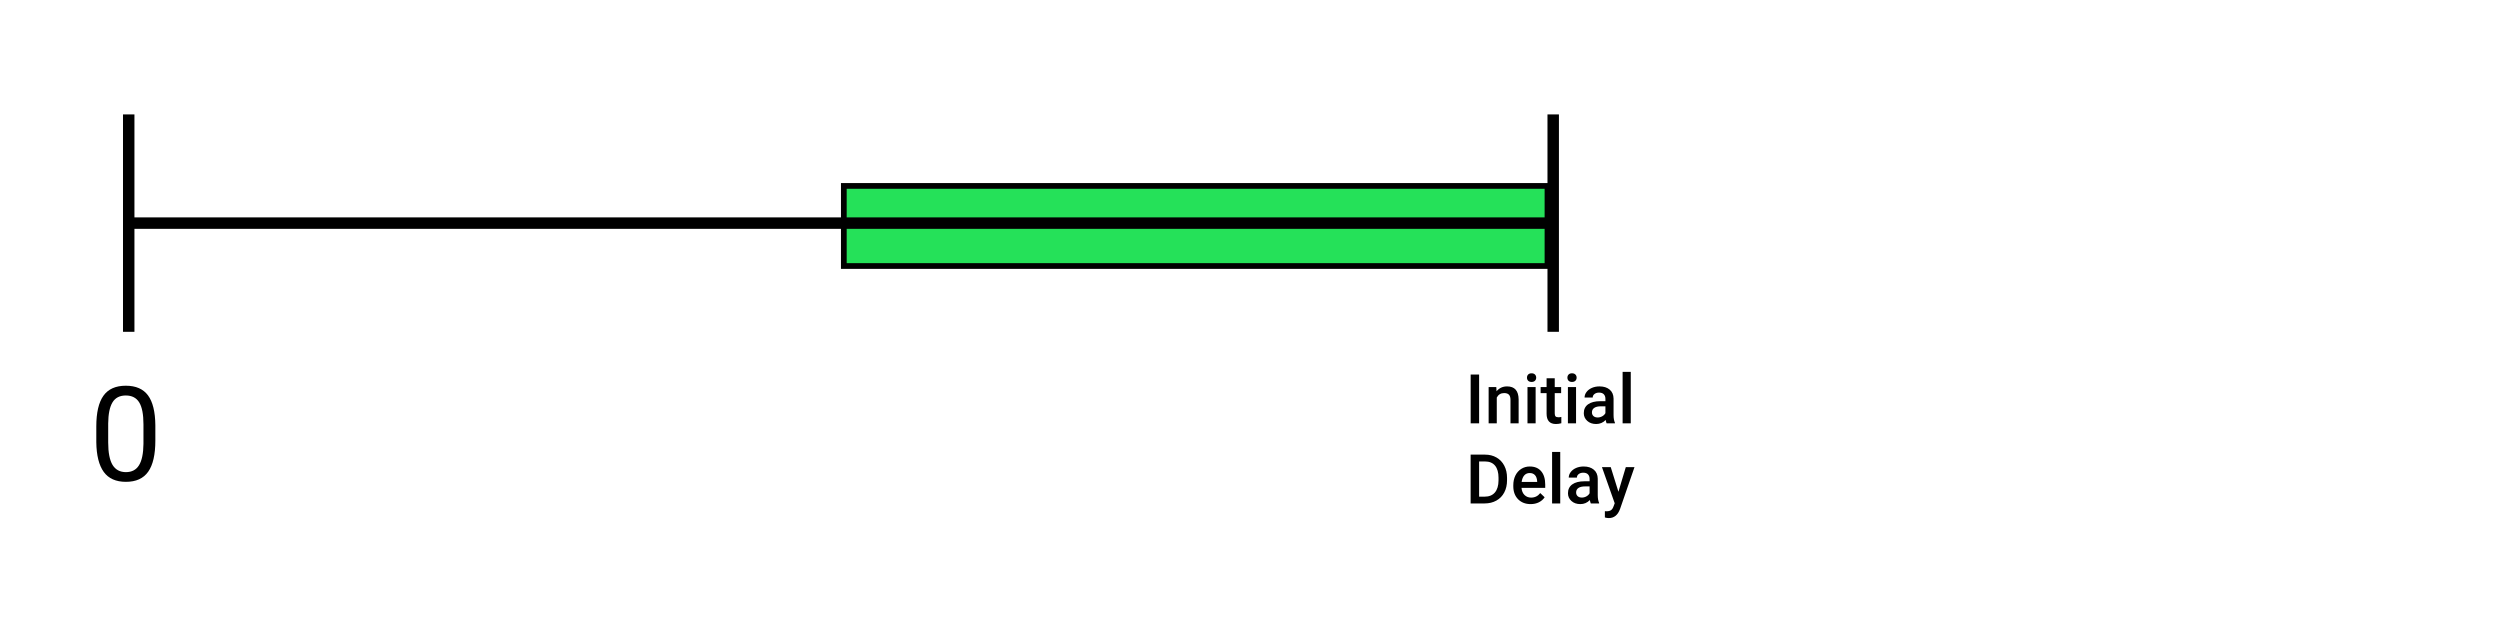 <svg width="437" height="108" viewBox="0 0 437 108" fill="none" xmlns="http://www.w3.org/2000/svg">
<rect width="437" height="108" fill="white"/>
<rect x="147.5" y="32.5" width="123" height="14" fill="#25E159" stroke="black"/>
<line x1="22" y1="39" x2="271" y2="39" stroke="black" stroke-width="2"/>
<path d="M271.5 20L271.5 58M22.5 20L22.5 58" stroke="black" stroke-width="2"/>
<path d="M27.155 77.026C27.155 79.459 26.739 81.267 25.908 82.45C25.077 83.633 23.778 84.225 22.011 84.225C20.267 84.225 18.975 83.648 18.137 82.495C17.298 81.335 16.864 79.605 16.834 77.307V74.533C16.834 72.129 17.25 70.344 18.081 69.176C18.912 68.008 20.214 67.424 21.989 67.424C23.748 67.424 25.044 67.989 25.875 69.12C26.706 70.243 27.132 71.98 27.155 74.331V77.026ZM25.077 74.185C25.077 72.425 24.83 71.145 24.336 70.344C23.842 69.535 23.059 69.131 21.989 69.131C20.926 69.131 20.151 69.531 19.664 70.332C19.177 71.134 18.927 72.365 18.912 74.027V77.352C18.912 79.118 19.166 80.425 19.675 81.271C20.192 82.11 20.971 82.529 22.011 82.529C23.037 82.529 23.797 82.132 24.291 81.338C24.793 80.545 25.055 79.294 25.077 77.587V74.185Z" fill="black"/>
<path d="M258.549 74H257.072V65.469H258.549V74ZM261.555 67.66L261.596 68.393C262.064 67.826 262.68 67.543 263.441 67.543C264.762 67.543 265.434 68.299 265.457 69.811V74H264.033V69.893C264.033 69.49 263.945 69.193 263.77 69.002C263.598 68.807 263.314 68.709 262.92 68.709C262.346 68.709 261.918 68.969 261.637 69.488V74H260.213V67.66H261.555ZM268.428 74H267.004V67.66H268.428V74ZM266.916 66.014C266.916 65.795 266.984 65.613 267.121 65.469C267.262 65.324 267.461 65.252 267.719 65.252C267.977 65.252 268.176 65.324 268.316 65.469C268.457 65.613 268.527 65.795 268.527 66.014C268.527 66.228 268.457 66.408 268.316 66.553C268.176 66.693 267.977 66.764 267.719 66.764C267.461 66.764 267.262 66.693 267.121 66.553C266.984 66.408 266.916 66.228 266.916 66.014ZM271.768 66.119V67.66H272.887V68.715H271.768V72.254C271.768 72.496 271.814 72.672 271.908 72.781C272.006 72.887 272.178 72.939 272.424 72.939C272.588 72.939 272.754 72.92 272.922 72.881V73.982C272.598 74.072 272.285 74.117 271.984 74.117C270.891 74.117 270.344 73.514 270.344 72.307V68.715H269.301V67.66H270.344V66.119H271.768ZM275.494 74H274.07V67.66H275.494V74ZM273.982 66.014C273.982 65.795 274.051 65.613 274.188 65.469C274.328 65.324 274.527 65.252 274.785 65.252C275.043 65.252 275.242 65.324 275.383 65.469C275.523 65.613 275.594 65.795 275.594 66.014C275.594 66.228 275.523 66.408 275.383 66.553C275.242 66.693 275.043 66.764 274.785 66.764C274.527 66.764 274.328 66.693 274.188 66.553C274.051 66.408 273.982 66.228 273.982 66.014ZM280.838 74C280.775 73.879 280.721 73.682 280.674 73.408C280.221 73.881 279.666 74.117 279.01 74.117C278.373 74.117 277.854 73.936 277.451 73.572C277.049 73.209 276.848 72.76 276.848 72.225C276.848 71.549 277.098 71.031 277.598 70.672C278.102 70.309 278.82 70.127 279.754 70.127H280.627V69.711C280.627 69.383 280.535 69.121 280.352 68.926C280.168 68.727 279.889 68.627 279.514 68.627C279.189 68.627 278.924 68.709 278.717 68.873C278.51 69.033 278.406 69.238 278.406 69.488H276.982C276.982 69.141 277.098 68.816 277.328 68.516C277.559 68.211 277.871 67.973 278.266 67.801C278.664 67.629 279.107 67.543 279.596 67.543C280.338 67.543 280.93 67.731 281.371 68.106C281.812 68.477 282.039 69 282.051 69.676V72.535C282.051 73.106 282.131 73.561 282.291 73.9V74H280.838ZM279.273 72.975C279.555 72.975 279.818 72.906 280.064 72.769C280.314 72.633 280.502 72.449 280.627 72.219V71.023H279.859C279.332 71.023 278.936 71.115 278.67 71.299C278.404 71.482 278.271 71.742 278.271 72.078C278.271 72.352 278.361 72.57 278.541 72.734C278.725 72.894 278.969 72.975 279.273 72.975ZM285.057 74H283.633V65H285.057V74ZM257.066 88V79.469H259.586C260.34 79.469 261.008 79.637 261.59 79.973C262.176 80.309 262.629 80.785 262.949 81.402C263.27 82.019 263.43 82.727 263.43 83.523V83.951C263.43 84.76 263.268 85.471 262.943 86.084C262.623 86.697 262.164 87.17 261.566 87.502C260.973 87.834 260.291 88 259.521 88H257.066ZM258.549 80.664V86.816H259.516C260.293 86.816 260.889 86.574 261.303 86.09C261.721 85.602 261.934 84.902 261.941 83.992V83.518C261.941 82.592 261.74 81.885 261.338 81.397C260.936 80.908 260.352 80.664 259.586 80.664H258.549ZM267.561 88.117C266.658 88.117 265.926 87.834 265.363 87.268C264.805 86.697 264.525 85.939 264.525 84.994V84.818C264.525 84.186 264.646 83.621 264.889 83.125C265.135 82.625 265.479 82.236 265.92 81.959C266.361 81.682 266.854 81.543 267.396 81.543C268.26 81.543 268.926 81.818 269.395 82.369C269.867 82.92 270.104 83.699 270.104 84.707V85.281H265.961C266.004 85.805 266.178 86.219 266.482 86.523C266.791 86.828 267.178 86.981 267.643 86.981C268.295 86.981 268.826 86.717 269.236 86.189L270.004 86.922C269.75 87.301 269.41 87.596 268.984 87.807C268.562 88.014 268.088 88.117 267.561 88.117ZM267.391 82.686C267 82.686 266.684 82.822 266.441 83.096C266.203 83.369 266.051 83.75 265.984 84.238H268.697V84.133C268.666 83.656 268.539 83.297 268.316 83.055C268.094 82.809 267.785 82.686 267.391 82.686ZM272.729 88H271.305V79H272.729V88ZM278.072 88C278.01 87.879 277.955 87.682 277.908 87.408C277.455 87.881 276.9 88.117 276.244 88.117C275.607 88.117 275.088 87.936 274.686 87.572C274.283 87.209 274.082 86.76 274.082 86.225C274.082 85.549 274.332 85.031 274.832 84.672C275.336 84.309 276.055 84.127 276.988 84.127H277.861V83.711C277.861 83.383 277.77 83.121 277.586 82.926C277.402 82.727 277.123 82.627 276.748 82.627C276.424 82.627 276.158 82.709 275.951 82.873C275.744 83.033 275.641 83.238 275.641 83.488H274.217C274.217 83.141 274.332 82.816 274.562 82.516C274.793 82.211 275.105 81.973 275.5 81.801C275.898 81.629 276.342 81.543 276.83 81.543C277.572 81.543 278.164 81.731 278.605 82.106C279.047 82.477 279.273 83 279.285 83.676V86.535C279.285 87.106 279.365 87.561 279.525 87.9V88H278.072ZM276.508 86.975C276.789 86.975 277.053 86.906 277.299 86.769C277.549 86.633 277.736 86.449 277.861 86.219V85.023H277.094C276.566 85.023 276.17 85.115 275.904 85.299C275.639 85.482 275.506 85.742 275.506 86.078C275.506 86.352 275.596 86.57 275.775 86.734C275.959 86.894 276.203 86.975 276.508 86.975ZM282.9 85.961L284.189 81.66H285.707L283.188 88.961C282.801 90.027 282.145 90.561 281.219 90.561C281.012 90.561 280.783 90.525 280.533 90.455V89.353L280.803 89.371C281.162 89.371 281.432 89.305 281.611 89.172C281.795 89.043 281.939 88.824 282.045 88.516L282.25 87.971L280.023 81.66H281.559L282.9 85.961Z" fill="black"/>
</svg>
